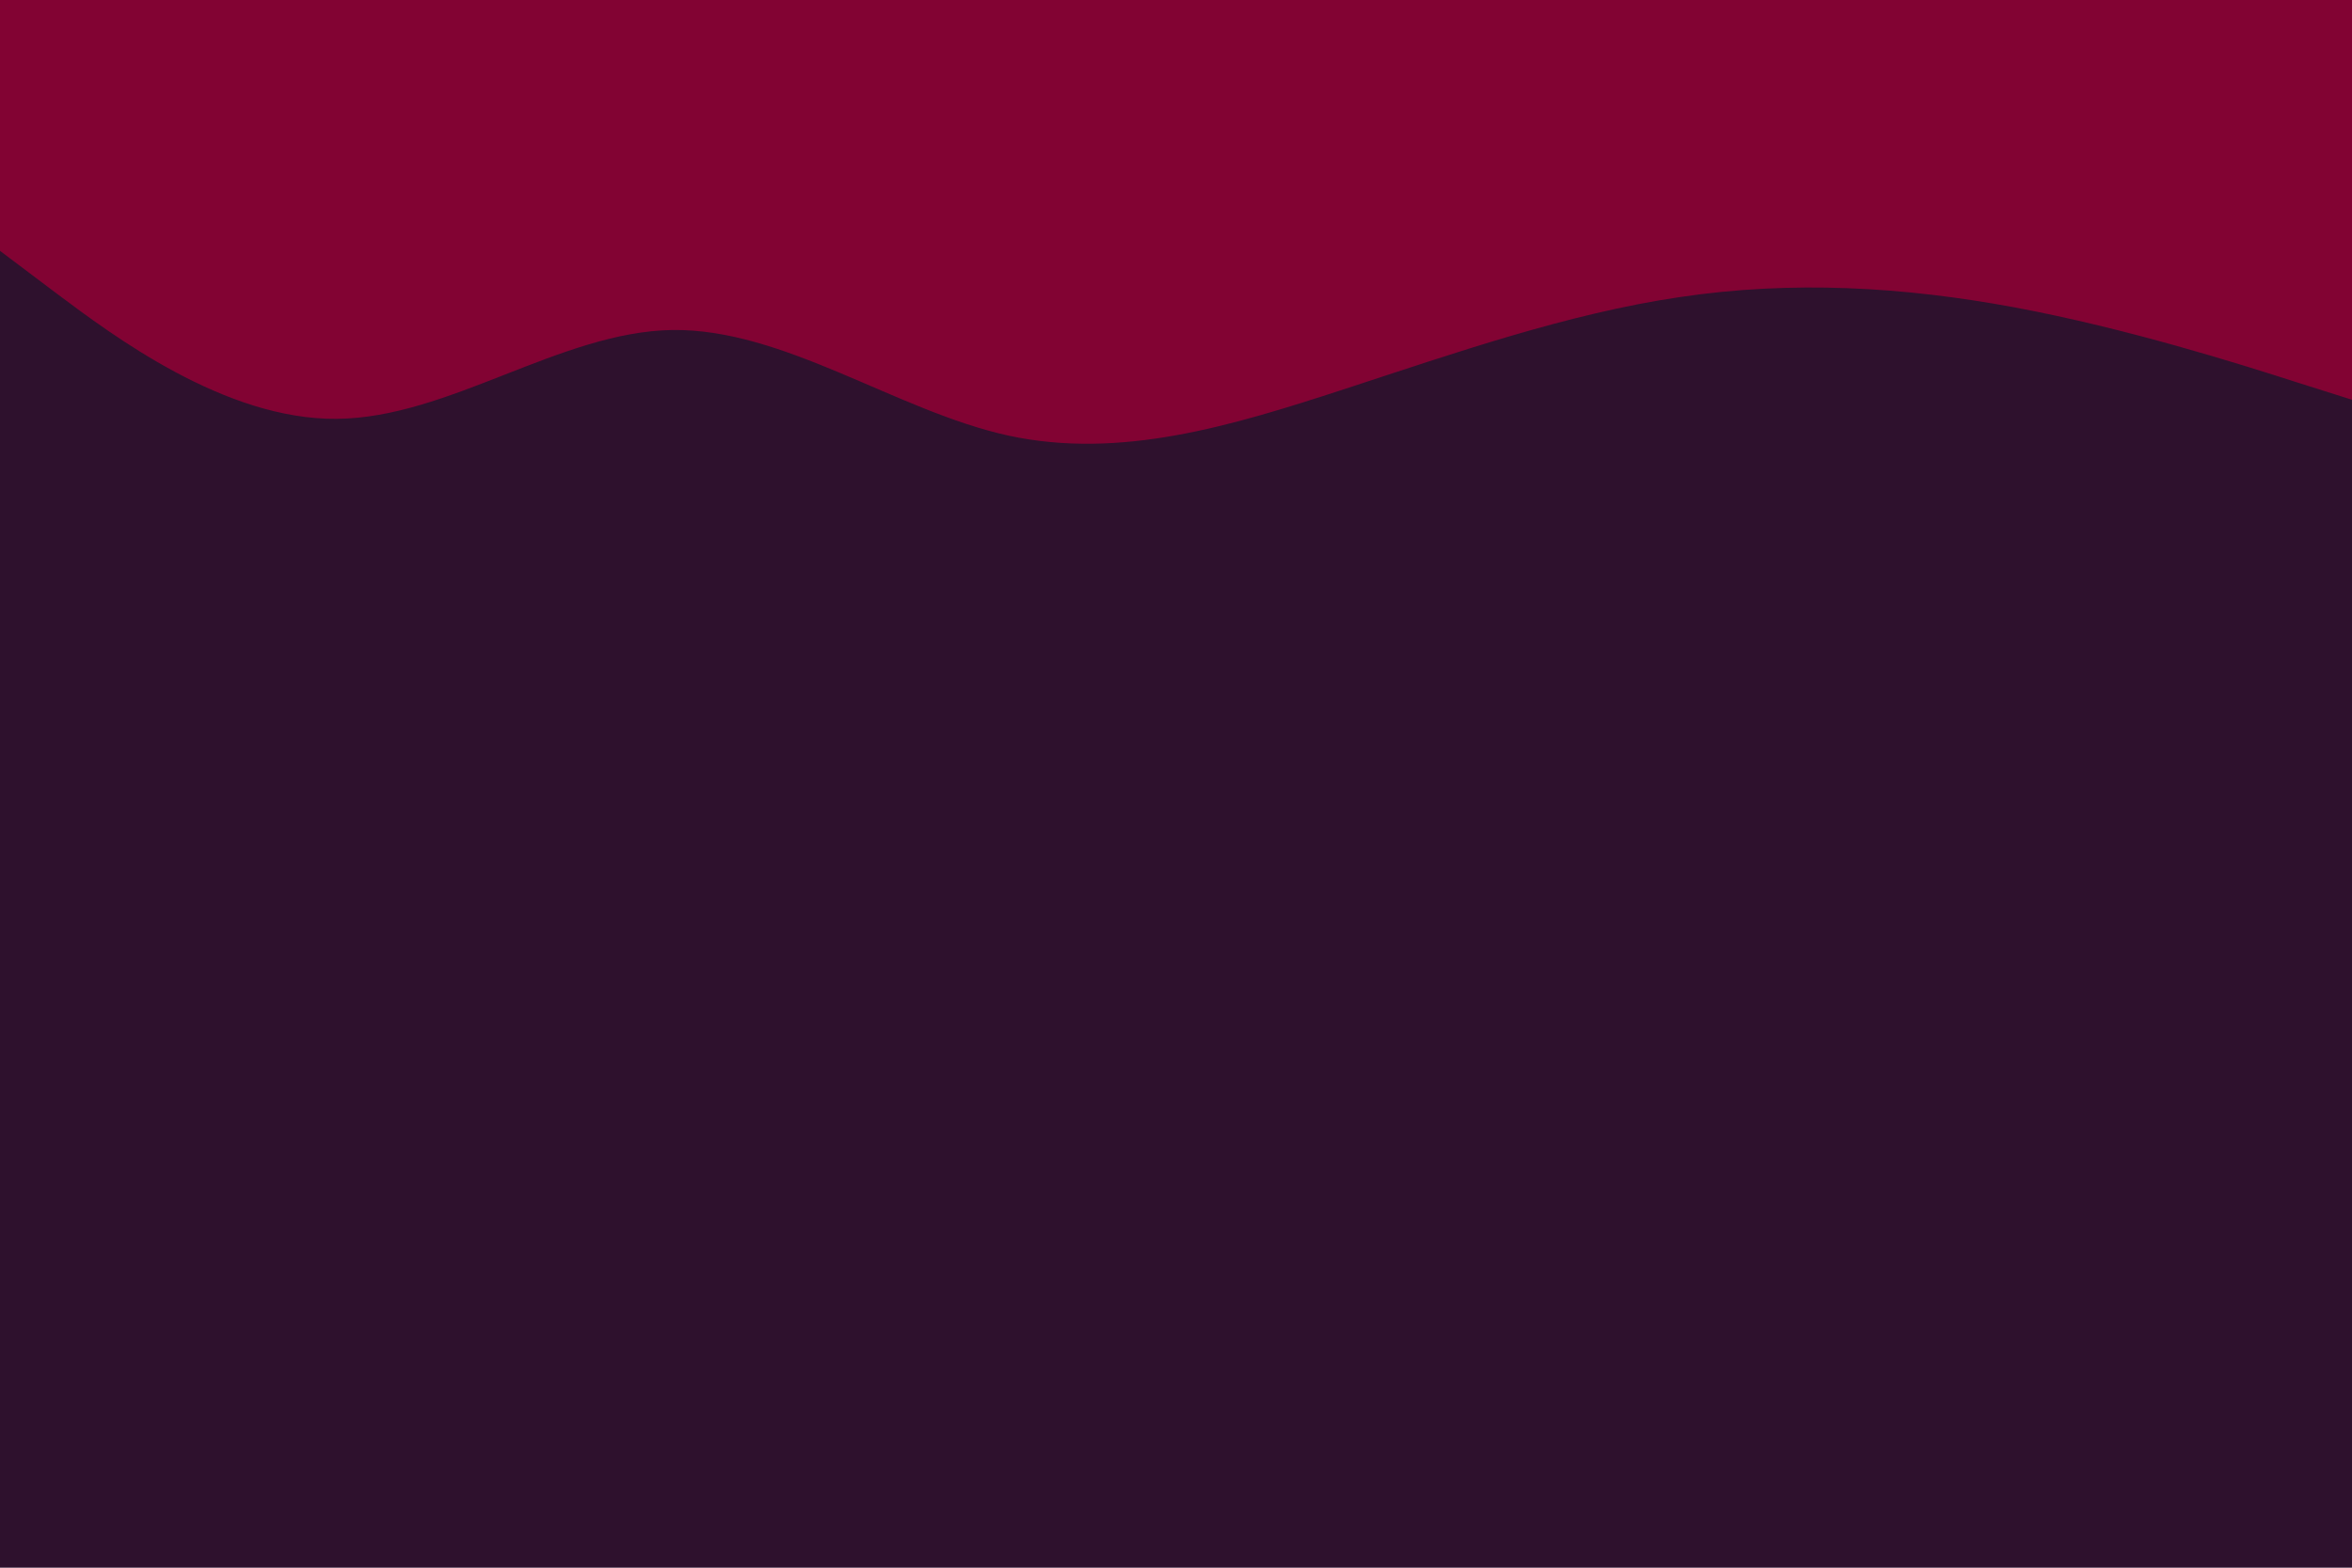 <svg id="visual" viewBox="0 0 900 600" width="900" height="600" xmlns="http://www.w3.org/2000/svg" xmlns:xlink="http://www.w3.org/1999/xlink" version="1.1"><rect x="0" y="0" width="900" height="600" fill="#2E112D"></rect><path d="M0 96L21.5 112.2C43 128.3 86 160.7 128.8 160.3C171.7 160 214.3 127 257.2 126.3C300 125.7 343 157.3 385.8 166.7C428.7 176 471.3 163 514.2 149C557 135 600 120 642.8 113.7C685.7 107.3 728.3 109.7 771.2 117.7C814 125.7 857 139.3 878.5 146.2L900 153L900 0L878.5 0C857 0 814 0 771.2 0C728.3 0 685.7 0 642.8 0C600 0 557 0 514.2 0C471.3 0 428.7 0 385.8 0C343 0 300 0 257.2 0C214.3 0 171.7 0 128.8 0C86 0 43 0 21.5 0L0 0Z" fill="#820333" stroke-linecap="round" stroke-linejoin="miter"></path></svg>